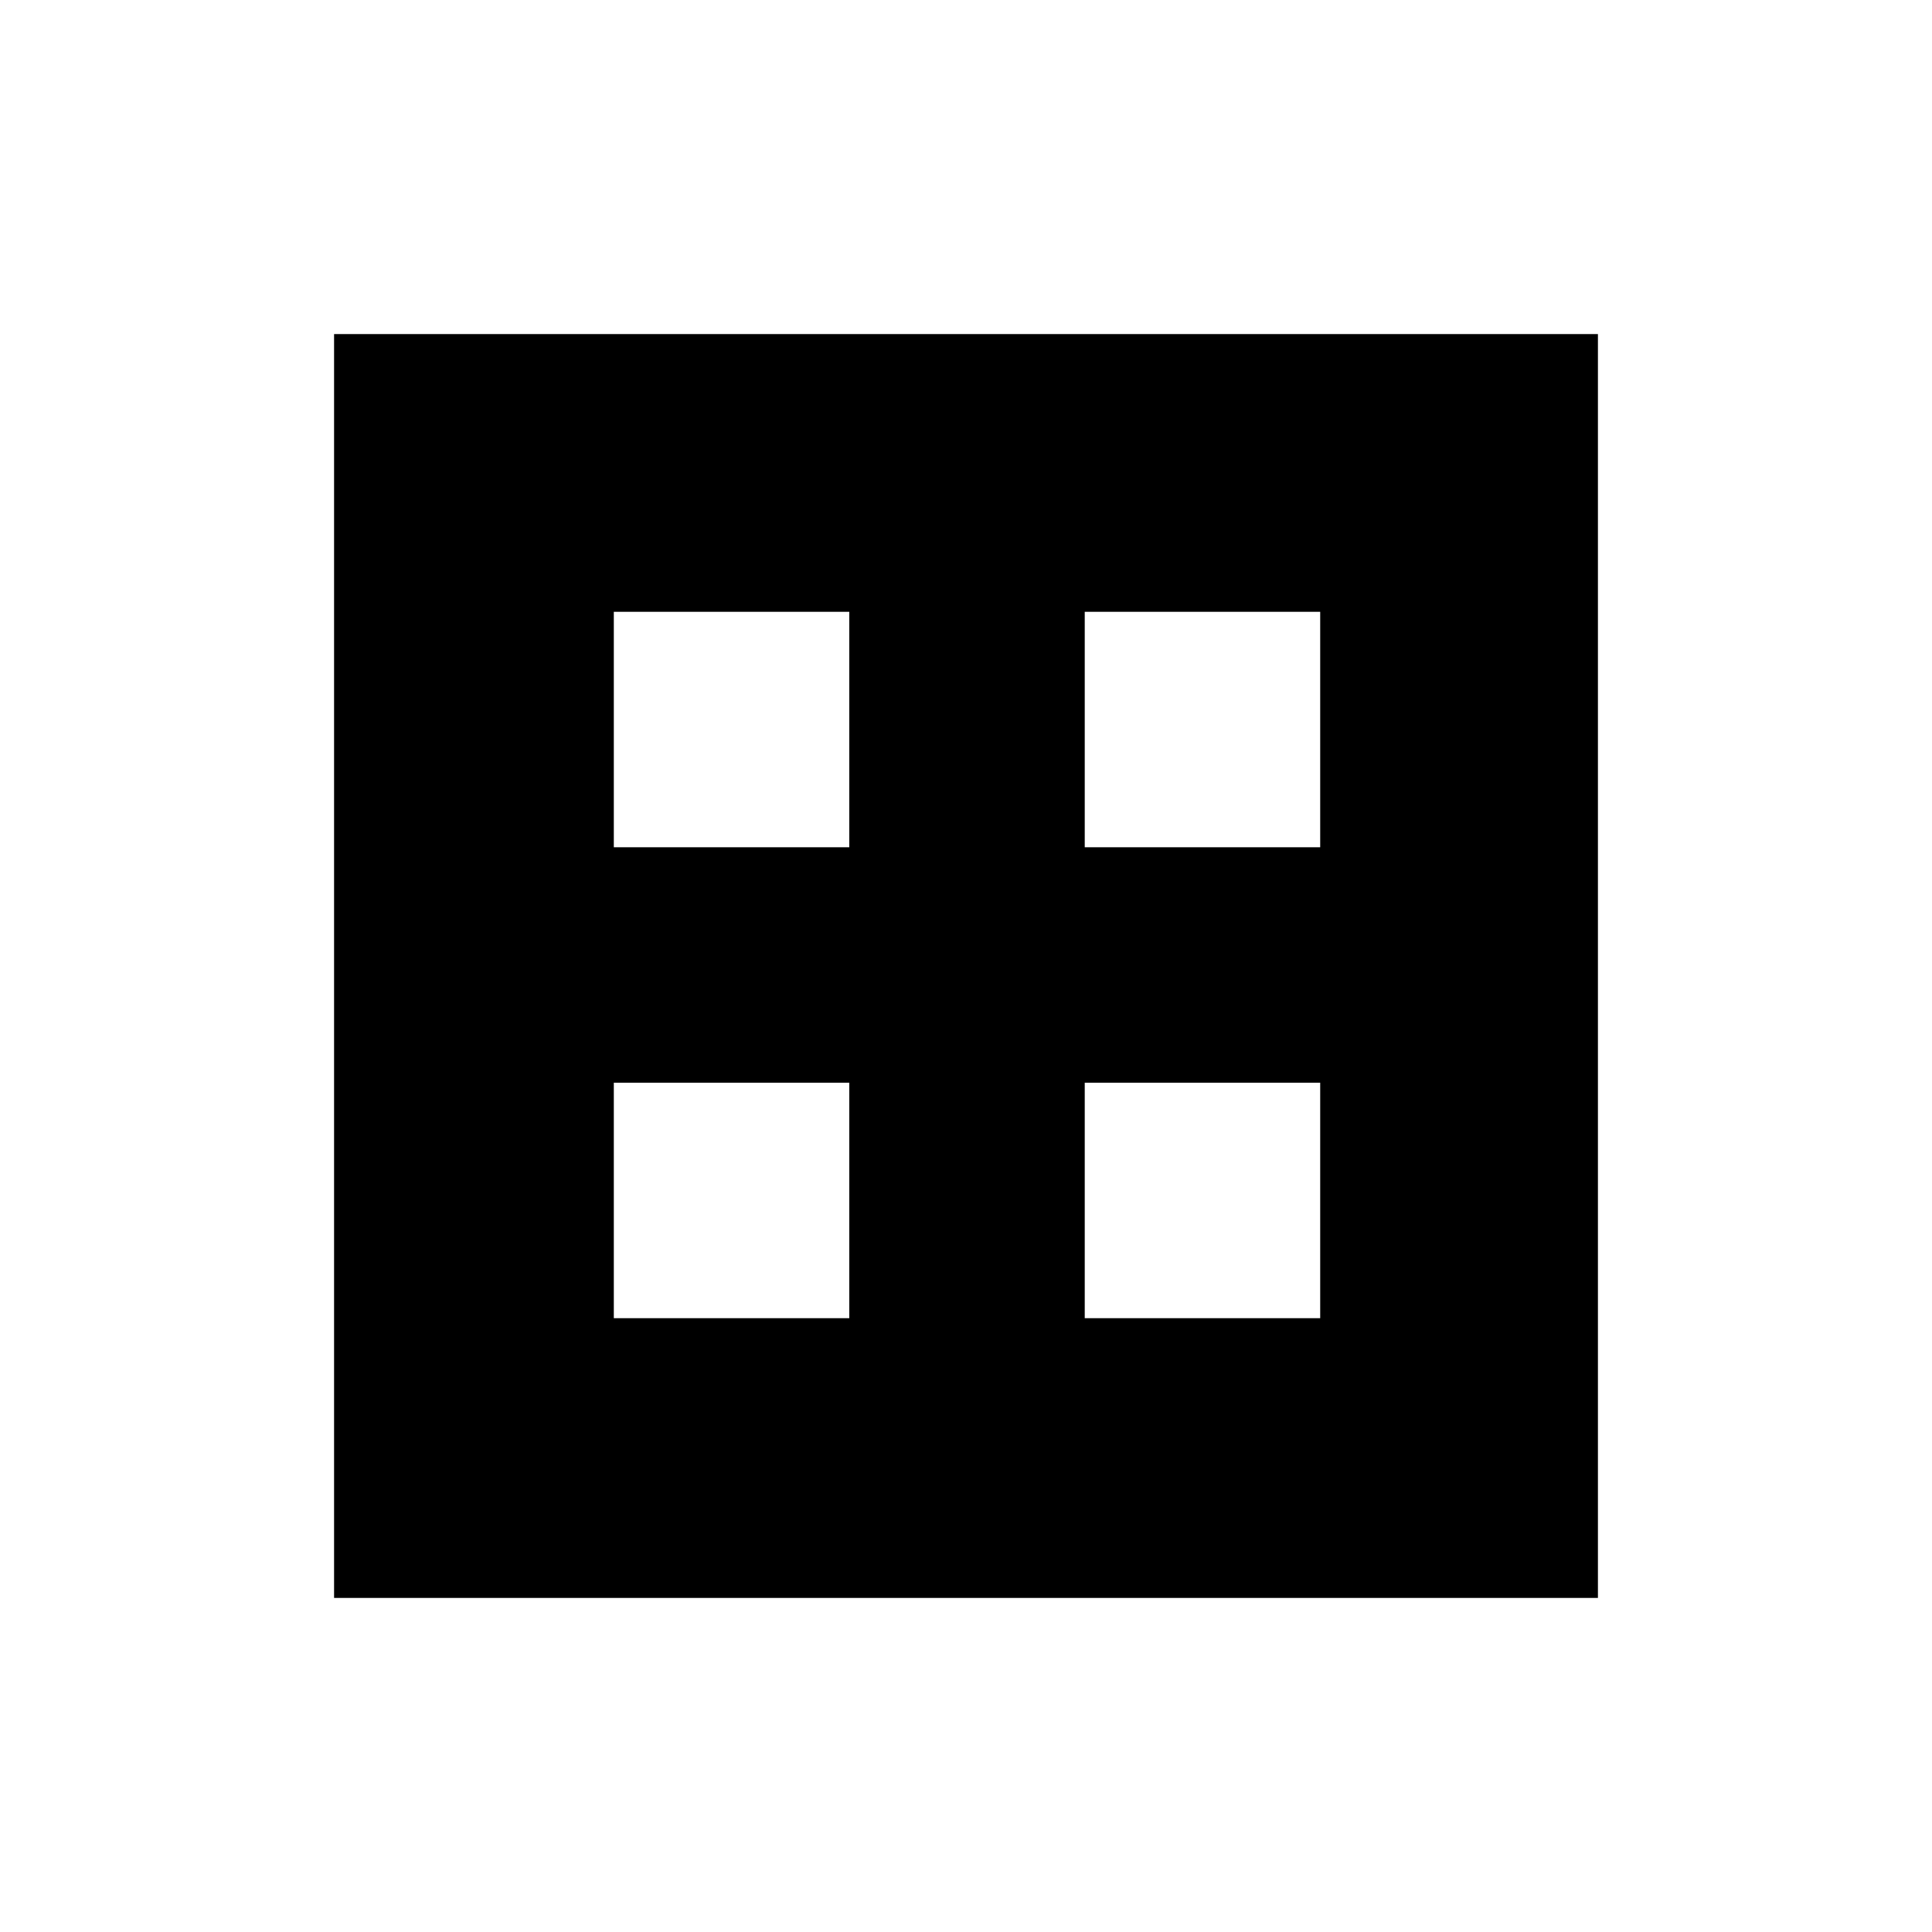<svg xmlns="http://www.w3.org/2000/svg" height="24" width="24"><path d="M4.15 19.85V4.15H19.85V19.85ZM7.625 10.525H10.55V7.6H7.625ZM13.475 10.525H16.4V7.6H13.475ZM7.625 16.375H10.55V13.45H7.625ZM13.475 16.375H16.4V13.45H13.475Z"/></svg>
